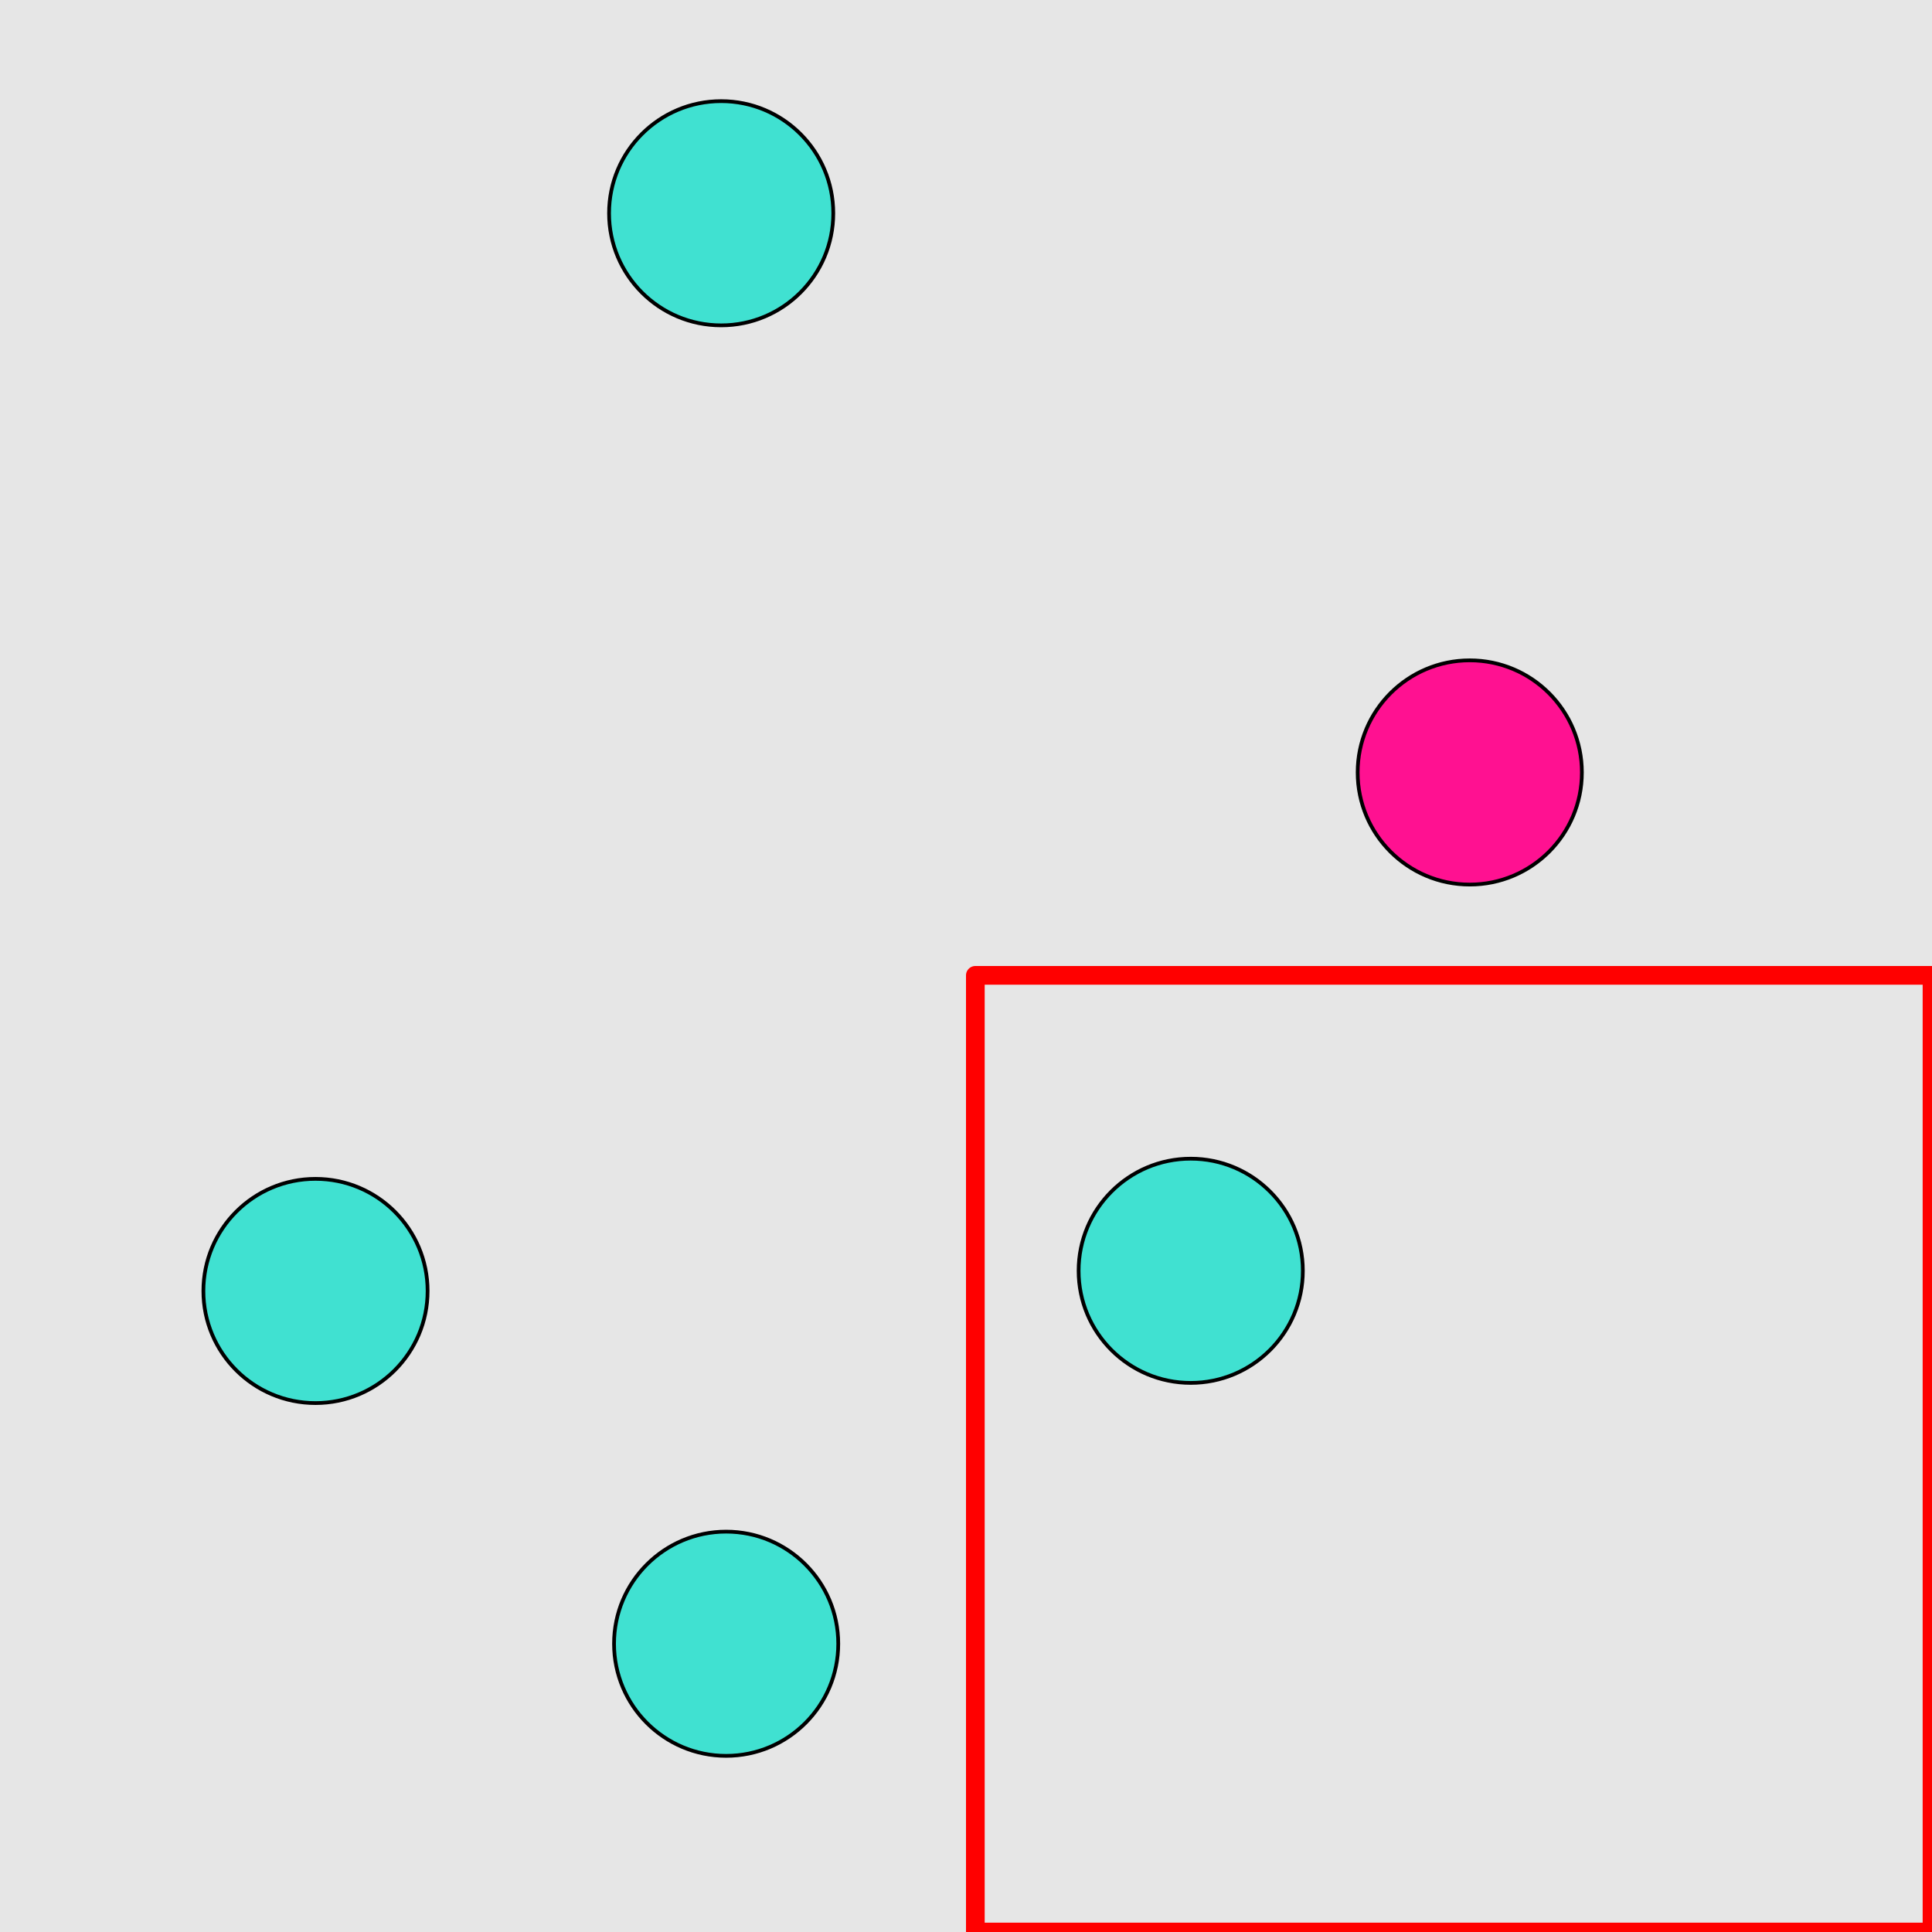 <?xml version="1.0" encoding="UTF-8"?>
<svg xmlns="http://www.w3.org/2000/svg" xmlns:xlink="http://www.w3.org/1999/xlink" width="517pt" height="517pt" viewBox="0 0 517 517" version="1.1">
<g id="surface3246">
<rect x="0" y="0" width="517" height="517" style="fill:rgb(90%,90%,90%);fill-opacity:1;stroke:none;"/>
<path style="fill:none;stroke-width:5;stroke-linecap:butt;stroke-linejoin:round;stroke:rgb(100%,0%,0%);stroke-opacity:1;stroke-miterlimit:10;" d="M 261 261 L 517 261 L 517 517 L 261 517 Z M 261 261 "/>
<path style="fill-rule:nonzero;fill:rgb(25%,88%,82%);fill-opacity:1;stroke-width:1;stroke-linecap:butt;stroke-linejoin:round;stroke:rgb(0%,0%,0%);stroke-opacity:1;stroke-miterlimit:10;" d="M 348.637 340.062 C 348.637 356.633 335.203 370.062 318.637 370.062 C 302.066 370.062 288.637 356.633 288.637 340.062 C 288.637 323.496 302.066 310.062 318.637 310.062 C 335.203 310.062 348.637 323.496 348.637 340.062 "/>
<path style="fill-rule:nonzero;fill:rgb(100%,7%,57%);fill-opacity:1;stroke-width:1;stroke-linecap:butt;stroke-linejoin:round;stroke:rgb(0%,0%,0%);stroke-opacity:1;stroke-miterlimit:10;" d="M 423.309 206.707 C 423.309 223.277 409.879 236.707 393.309 236.707 C 376.742 236.707 363.309 223.277 363.309 206.707 C 363.309 190.137 376.742 176.707 393.309 176.707 C 409.879 176.707 423.309 190.137 423.309 206.707 "/>
<path style="fill-rule:nonzero;fill:rgb(25%,88%,82%);fill-opacity:1;stroke-width:1;stroke-linecap:butt;stroke-linejoin:round;stroke:rgb(0%,0%,0%);stroke-opacity:1;stroke-miterlimit:10;" d="M 114.426 345.461 C 114.426 362.027 100.992 375.461 84.426 375.461 C 67.855 375.461 54.426 362.027 54.426 345.461 C 54.426 328.891 67.855 315.461 84.426 315.461 C 100.992 315.461 114.426 328.891 114.426 345.461 "/>
<path style="fill-rule:nonzero;fill:rgb(25%,88%,82%);fill-opacity:1;stroke-width:1;stroke-linecap:butt;stroke-linejoin:round;stroke:rgb(0%,0%,0%);stroke-opacity:1;stroke-miterlimit:10;" d="M 224.316 439.863 C 224.316 456.434 210.887 469.863 194.316 469.863 C 177.75 469.863 164.316 456.434 164.316 439.863 C 164.316 423.297 177.75 409.863 194.316 409.863 C 210.887 409.863 224.316 423.297 224.316 439.863 "/>
<path style="fill-rule:nonzero;fill:rgb(25%,88%,82%);fill-opacity:1;stroke-width:1;stroke-linecap:butt;stroke-linejoin:round;stroke:rgb(0%,0%,0%);stroke-opacity:1;stroke-miterlimit:10;" d="M 222.984 57.066 C 222.984 73.637 209.555 87.066 192.984 87.066 C 176.414 87.066 162.984 73.637 162.984 57.066 C 162.984 40.5 176.414 27.066 192.984 27.066 C 209.555 27.066 222.984 40.5 222.984 57.066 "/>
</g>
</svg>
